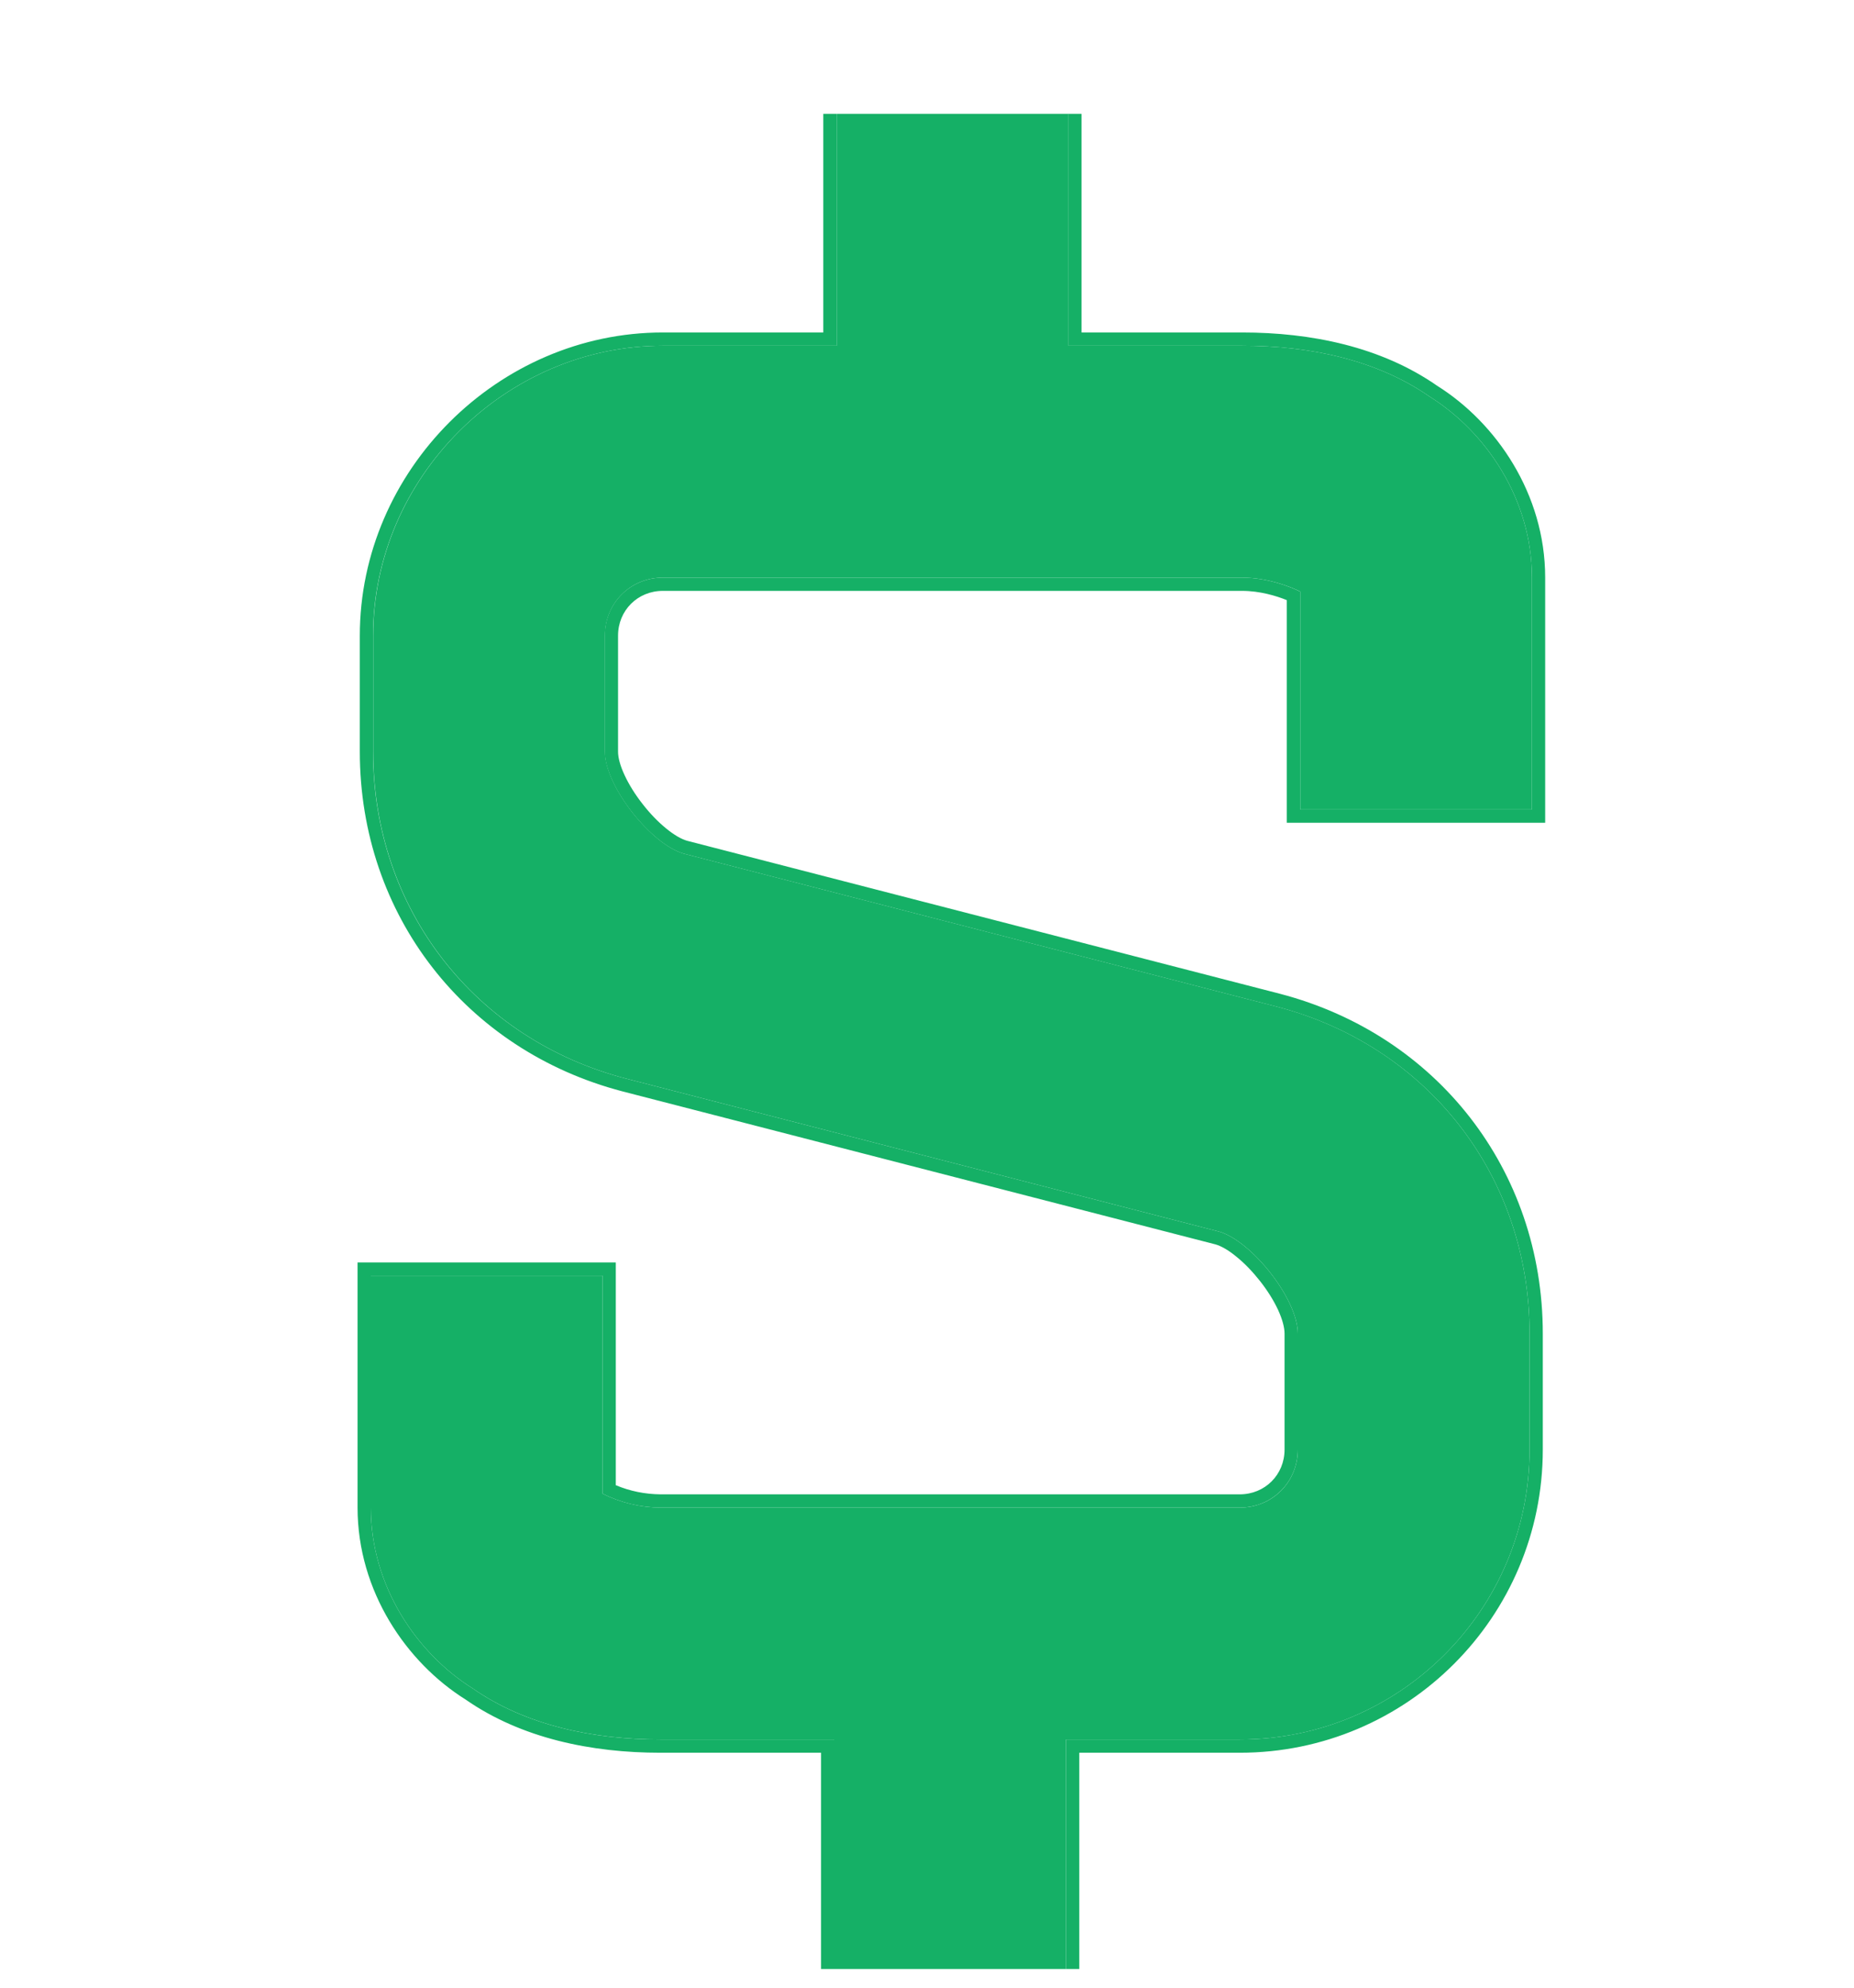 <svg width="14" height="15" viewBox="0 0 14 15" fill="none" xmlns="http://www.w3.org/2000/svg">
<g clip-path="url(#clip0_2571_47179)">
<path d="M6.318 0.859V2.609H5.005C3.815 2.609 2.818 3.607 2.818 4.797V5.672C2.818 6.862 3.588 7.842 4.725 8.139L9.205 9.294C9.45 9.364 9.8 9.802 9.8 10.064V10.939C9.8 11.184 9.608 11.377 9.363 11.377H4.988C4.836 11.376 4.686 11.34 4.55 11.272V9.627H2.8V11.377C2.8 11.972 3.15 12.479 3.57 12.742C3.973 13.022 4.48 13.127 4.988 13.127H6.3V14.877H8.05V13.127H9.363C10.57 13.127 11.55 12.147 11.55 10.939V10.064C11.55 8.874 10.78 7.894 9.643 7.597L5.163 6.442C4.918 6.372 4.568 5.934 4.568 5.672V4.797C4.568 4.552 4.76 4.359 5.005 4.359H9.38C9.573 4.359 9.748 4.429 9.818 4.464V6.109H11.568V4.359C11.568 3.764 11.217 3.257 10.797 2.994C10.395 2.714 9.888 2.609 9.38 2.609H8.068V0.859H6.318Z" fill="#15B066"/>
<path fill-rule="evenodd" clip-rule="evenodd" d="M6.217 0.759H8.167V2.509H9.38C9.899 2.509 10.428 2.616 10.852 2.911C11.296 3.189 11.668 3.726 11.668 4.359V6.209H9.717V4.529C9.639 4.497 9.513 4.459 9.38 4.459H5.005C4.815 4.459 4.667 4.607 4.667 4.797V5.672C4.667 5.717 4.683 5.779 4.717 5.851C4.75 5.922 4.797 5.997 4.852 6.067C4.907 6.138 4.969 6.202 5.029 6.251C5.091 6.302 5.146 6.333 5.189 6.345L9.667 7.5C10.848 7.809 11.65 8.828 11.65 10.064V10.939C11.65 12.202 10.625 13.227 9.362 13.227H8.15V14.977H6.2V13.227H4.987C4.469 13.227 3.939 13.12 3.515 12.825C3.071 12.547 2.7 12.01 2.7 11.377V9.527H4.65V11.208C4.757 11.253 4.871 11.276 4.988 11.277C4.988 11.277 4.988 11.277 4.988 11.277H9.362C9.552 11.277 9.7 11.129 9.7 10.939V10.064C9.7 10.019 9.684 9.957 9.651 9.885C9.618 9.814 9.571 9.739 9.516 9.669C9.46 9.598 9.399 9.534 9.338 9.485C9.277 9.434 9.221 9.403 9.179 9.391L4.7 8.236C3.519 7.927 2.717 6.908 2.717 5.672V4.797C2.717 3.552 3.76 2.509 5.005 2.509H6.217V0.759ZM9.205 9.294C9.45 9.364 9.8 9.802 9.8 10.064V10.939C9.8 11.184 9.607 11.377 9.362 11.377H4.987C4.835 11.376 4.686 11.34 4.55 11.272V9.627H2.8V11.377C2.8 11.972 3.15 12.479 3.57 12.742C3.972 13.022 4.48 13.127 4.987 13.127H6.3V14.877H8.05V13.127H9.362C10.57 13.127 11.55 12.147 11.55 10.939V10.064C11.55 8.874 10.78 7.894 9.642 7.597L5.162 6.442C4.917 6.372 4.567 5.934 4.567 5.672V4.797C4.567 4.552 4.76 4.359 5.005 4.359H9.38C9.572 4.359 9.747 4.429 9.817 4.464V6.109H11.568V4.359C11.568 3.764 11.217 3.257 10.797 2.994C10.395 2.714 9.887 2.609 9.38 2.609H8.067V0.859H6.317V2.609H5.005C3.815 2.609 2.817 3.607 2.817 4.797V5.672C2.817 6.862 3.587 7.842 4.725 8.139L9.205 9.294Z" fill="#15B066"/>
</g>
<defs>
<clipPath id="clip0_2571_47179">
<rect width="14" height="14" fill="white" transform="translate(0 0.859)"/>
</clipPath>
</defs>
</svg>
